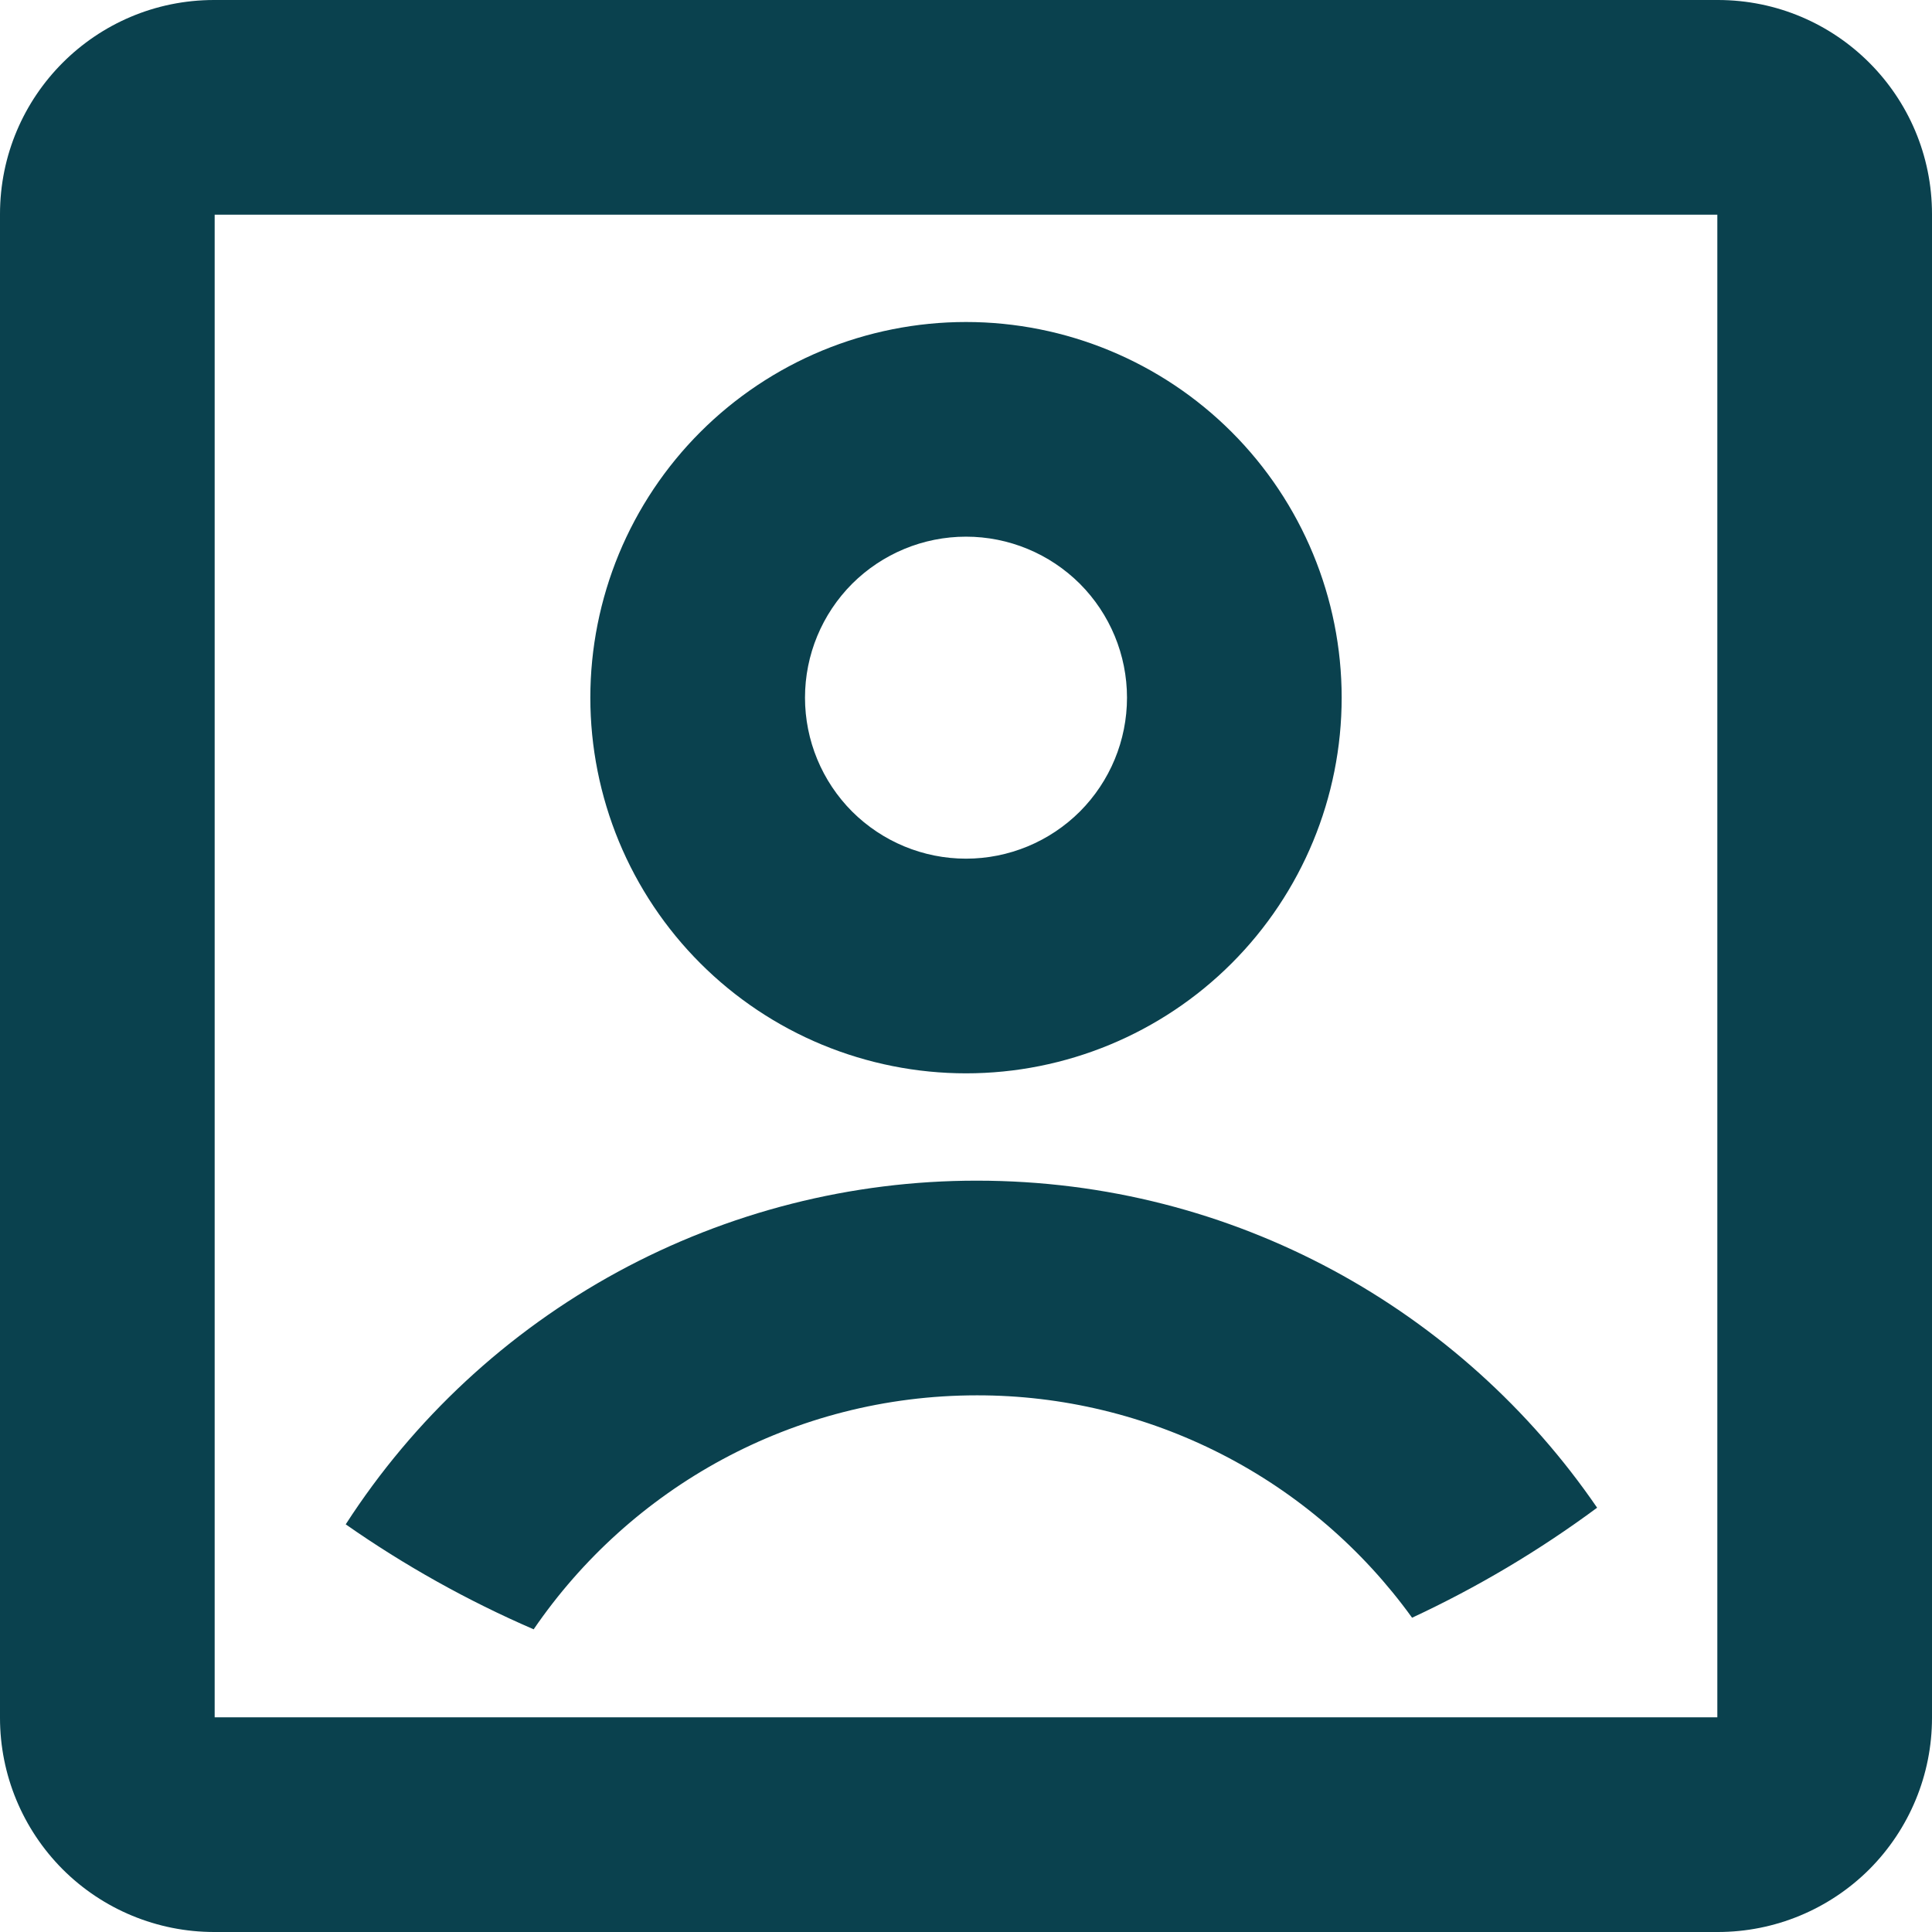 <svg width="18" height="18" viewBox="0 0 18 18" fill="none" xmlns="http://www.w3.org/2000/svg">
<path d="M0 1.995C0 0.893 0.893 0 1.995 0H16.005C17.107 0 18 0.893 18 1.995V16.005C18 16.534 17.79 17.041 17.416 17.416C17.041 17.79 16.534 18 16.005 18H1.995C1.466 18 0.958 17.79 0.584 17.416C0.21 17.041 0 16.534 0 16.005V1.995ZM2 2V16H16V2H2ZM4.972 15.18C4.357 14.914 3.77 14.586 3.221 14.202C3.855 13.219 4.726 12.411 5.753 11.851C6.781 11.292 7.932 10.999 9.102 11C11.502 11 13.619 12.207 14.88 14.047C14.341 14.446 13.764 14.789 13.156 15.072C12.693 14.43 12.084 13.907 11.379 13.547C10.674 13.187 9.894 12.999 9.102 13C7.387 13 5.872 13.864 4.972 15.18ZM9 10C8.54 10 8.085 9.909 7.661 9.734C7.236 9.558 6.85 9.3 6.525 8.975C6.2 8.65 5.942 8.264 5.766 7.839C5.591 7.415 5.5 6.96 5.5 6.5C5.5 6.04 5.591 5.585 5.766 5.161C5.942 4.736 6.2 4.35 6.525 4.025C6.85 3.7 7.236 3.442 7.661 3.266C8.085 3.091 8.54 3 9 3C9.928 3 10.819 3.369 11.475 4.025C12.131 4.681 12.5 5.572 12.5 6.5C12.5 7.428 12.131 8.319 11.475 8.975C10.819 9.631 9.928 10 9 10ZM9 8C9.398 8 9.779 7.842 10.061 7.561C10.342 7.279 10.5 6.898 10.5 6.5C10.5 6.102 10.342 5.721 10.061 5.439C9.779 5.158 9.398 5 9 5C8.602 5 8.221 5.158 7.939 5.439C7.658 5.721 7.5 6.102 7.5 6.5C7.5 6.898 7.658 7.279 7.939 7.561C8.221 7.842 8.602 8 9 8Z" fill="#0A414E"/>
</svg>

